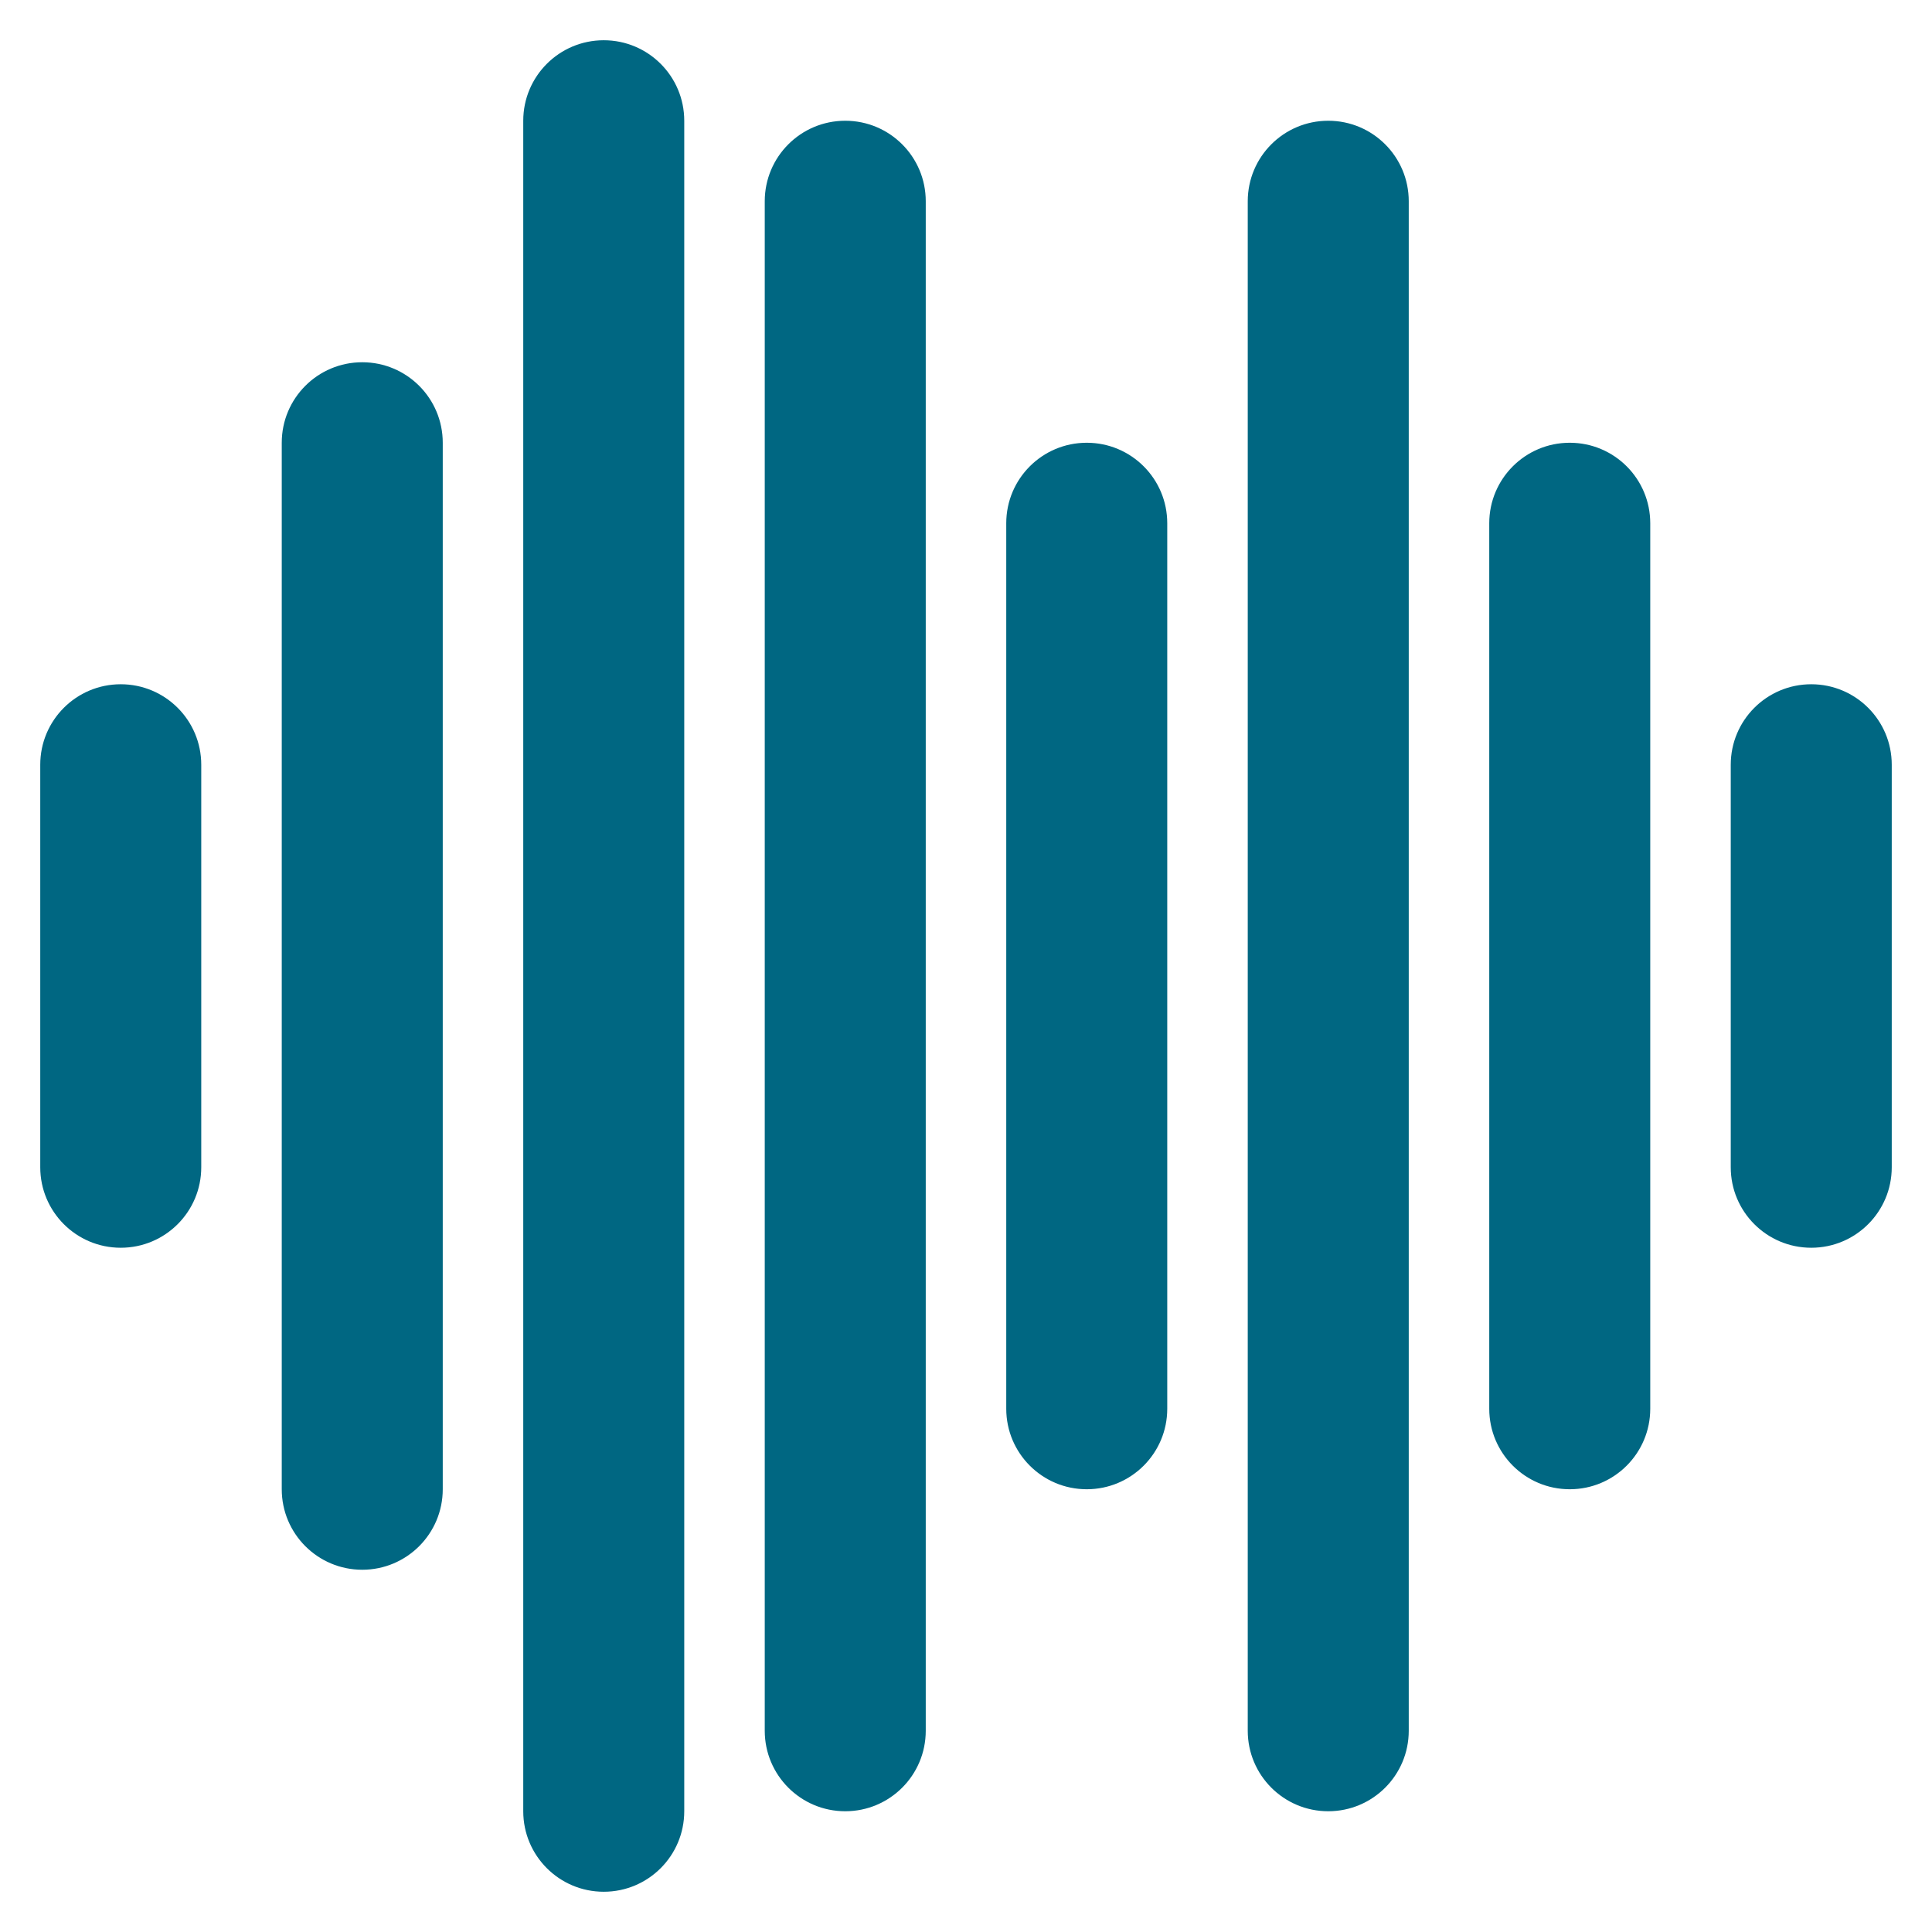 <svg width="24" height="24" viewBox="0 0 24 24" fill="none" xmlns="http://www.w3.org/2000/svg">
<g clip-path="url(#clip0_1833_94)">
<path d="M1.5 15.5C0.947 15.5 0.5 15.052 0.5 14.5V9.5C0.5 8.948 0.947 8.5 1.5 8.5C2.053 8.5 2.5 8.948 2.5 9.5V14.5C2.5 15.052 2.053 15.5 1.5 15.5Z" fill="#006782"/>
<path d="M4.5 19.5C3.947 19.5 3.5 19.052 3.5 18.5V5.5C3.5 4.948 3.947 4.5 4.5 4.5C5.053 4.5 5.5 4.948 5.5 5.5V18.5C5.5 19.052 5.053 19.5 4.5 19.5Z" fill="#006782"/>
<path d="M7.5 23.5C6.947 23.5 6.5 23.052 6.5 22.5V1.5C6.5 0.948 6.947 0.5 7.5 0.5C8.053 0.5 8.5 0.948 8.5 1.5V22.5C8.5 23.052 8.053 23.5 7.5 23.5Z" fill="#006782"/>
<path d="M10.5 22.5C9.947 22.5 9.5 22.052 9.5 21.5V2.5C9.5 1.948 9.947 1.5 10.5 1.5C11.053 1.5 11.5 1.948 11.5 2.5V21.5C11.5 22.052 11.053 22.5 10.5 22.5Z" fill="#006782"/>
<path d="M13.5 18.5C12.947 18.5 12.5 18.052 12.5 17.5V6.5C12.5 5.948 12.947 5.5 13.5 5.5C14.053 5.5 14.5 5.948 14.5 6.5V17.5C14.5 18.052 14.053 18.5 13.5 18.5Z" fill="#006782"/>
<path d="M16.5 22.5C15.947 22.5 15.5 22.052 15.5 21.5V2.5C15.5 1.948 15.947 1.5 16.5 1.5C17.053 1.5 17.5 1.948 17.5 2.5V21.5C17.5 22.052 17.053 22.5 16.5 22.5Z" fill="#006782"/>
<path d="M19.5 18.5C18.947 18.5 18.5 18.052 18.5 17.5V6.5C18.5 5.948 18.947 5.5 19.5 5.5C20.053 5.5 20.5 5.948 20.5 6.5V17.5C20.5 18.052 20.053 18.5 19.5 18.5Z" fill="#006782"/>
<path d="M22.5 15.5C21.947 15.5 21.5 15.052 21.5 14.5V9.5C21.5 8.948 21.947 8.5 22.5 8.5C23.053 8.5 23.5 8.948 23.5 9.5V14.5C23.5 15.052 23.053 15.5 22.5 15.5Z" fill="#006782"/>
</g>
<defs>
<clipPath id="clip0_1833_94">
<rect width="24" height="24" fill="white"/>
</clipPath>
</defs>
</svg>
